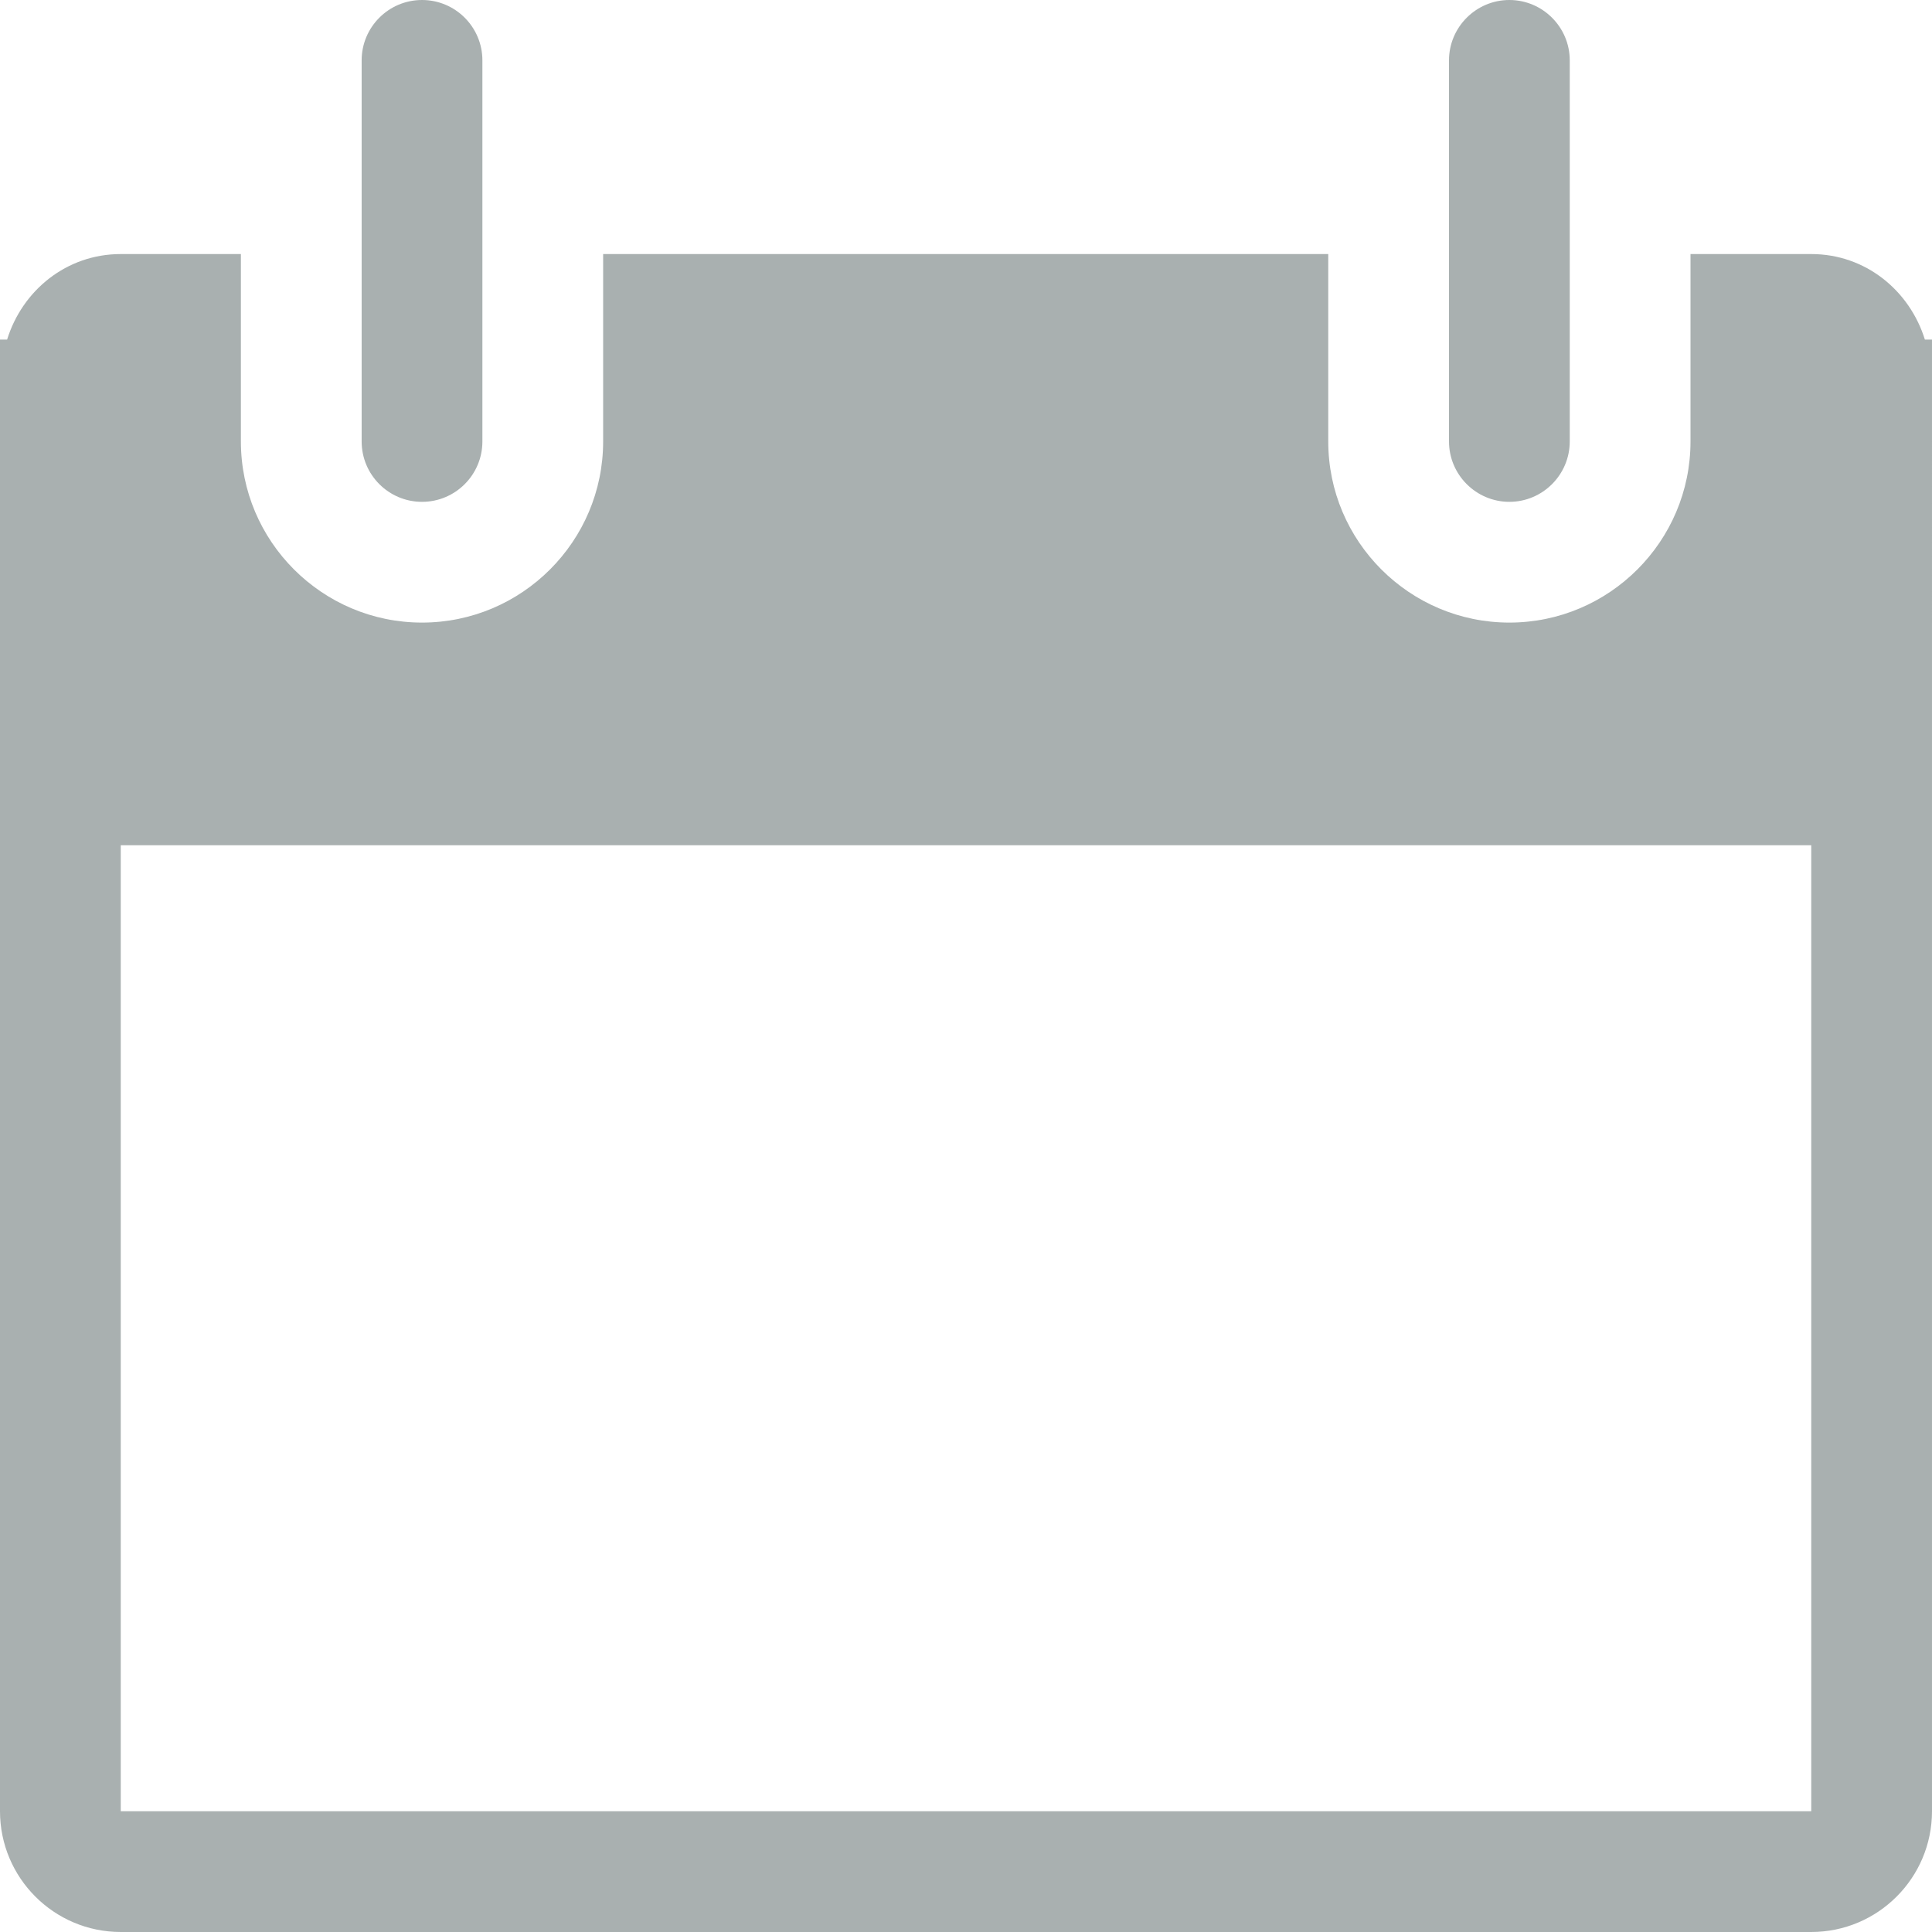 <svg xmlns="http://www.w3.org/2000/svg" viewBox="0 0 508.52 508.52"><g fill="#a9b0b0"><path d="M506.645 89.372c-4.036-12.935-15.637-22.502-29.907-22.502h-31.782v49.326c0 26.284-21.39 47.674-47.674 47.674s-47.674-21.39-47.674-47.674V66.87H158.753v49.326c0 26.284-21.39 47.674-47.674 47.674s-47.674-21.39-47.674-47.674V66.87H31.782c-14.27 0-25.903 9.567-29.907 22.502H0v387.365c0 17.544 14.239 31.782 31.782 31.782h444.955c17.544 0 31.782-14.239 31.782-31.782V89.372h-1.874zm-29.908 387.365H31.782v-254.26h444.955v254.26z"/><path d="M111.08 132.088c8.772 0 15.891-7.119 15.891-15.891V15.891C126.971 7.119 119.852 0 111.08 0S95.189 7.119 95.189 15.891v100.306c0 8.772 7.119 15.891 15.891 15.891zm286.201 0c8.74 0 15.891-7.119 15.891-15.891V15.891C413.172 7.119 406.021 0 397.281 0S381.39 7.119 381.39 15.891v100.306c0 8.772 7.151 15.891 15.891 15.891z"/></g></svg>